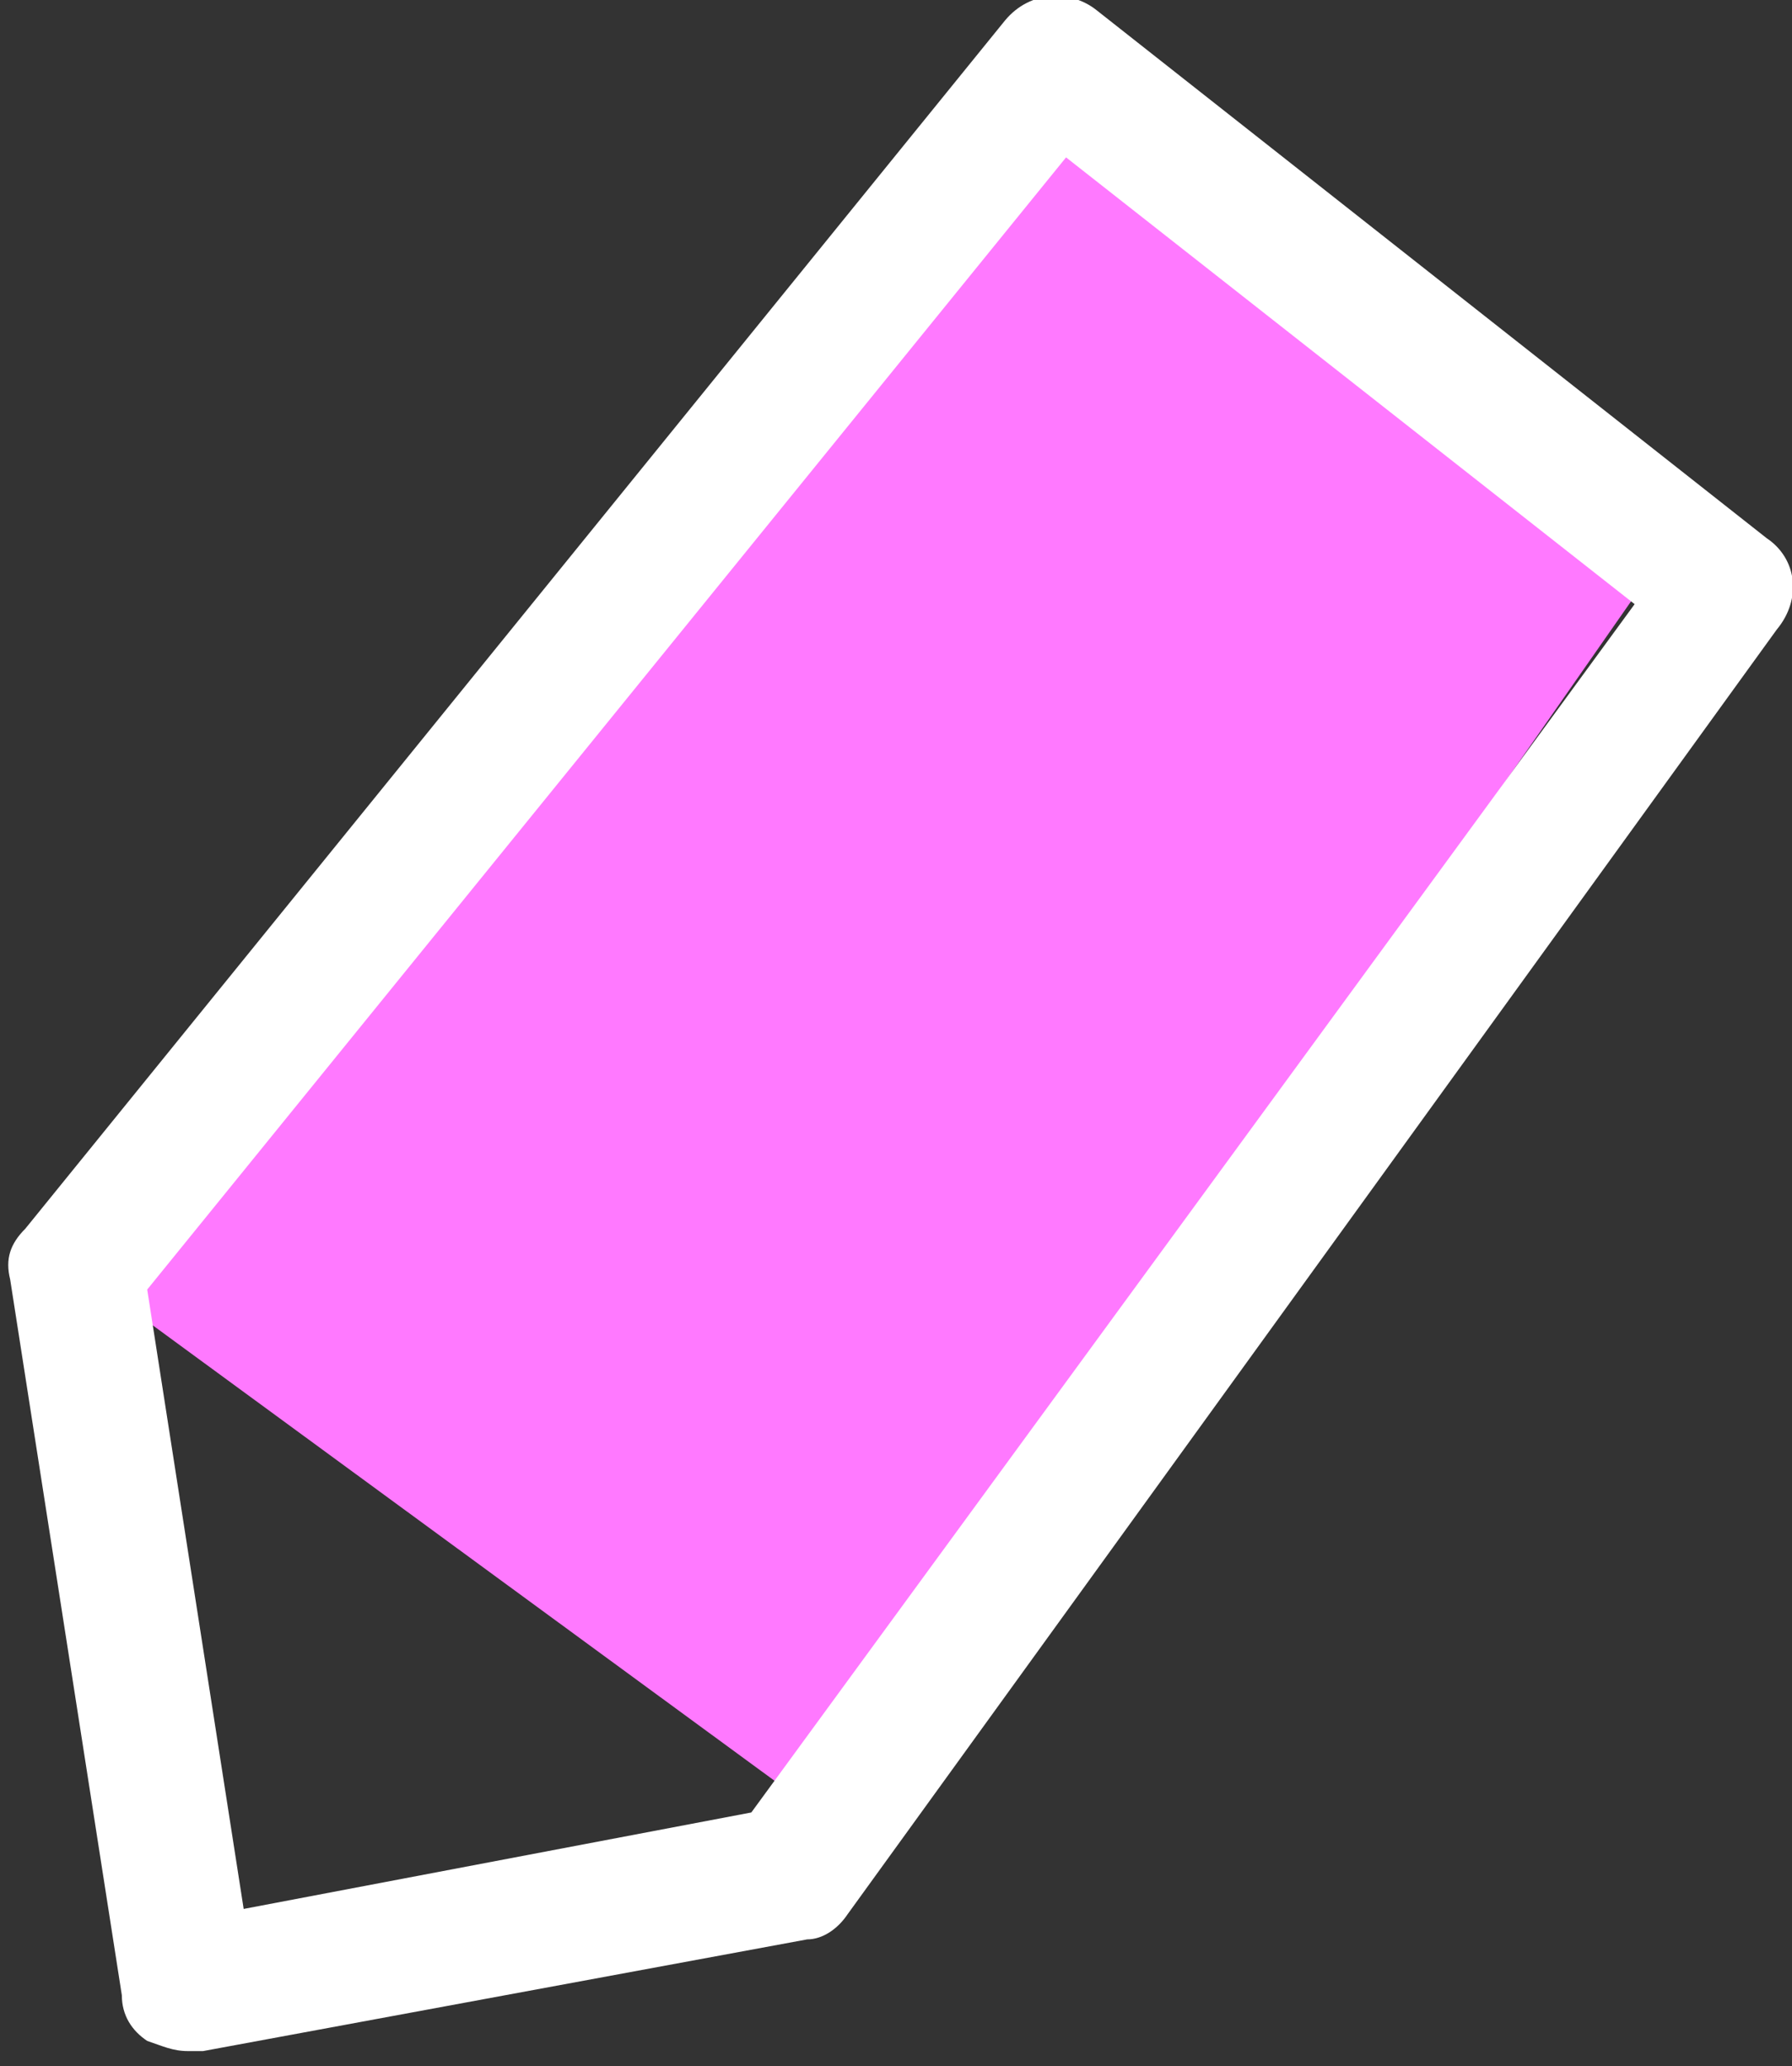 <?xml version="1.0" encoding="utf-8"?>
<!-- Generator: Adobe Illustrator 27.1.1, SVG Export Plug-In . SVG Version: 6.00 Build 0)  -->
<svg version="1.1" id="Layer_1" xmlns="http://www.w3.org/2000/svg" xmlns:xlink="http://www.w3.org/1999/xlink" x="0px" y="0px"
	 viewBox="0 0 35.3 40.7" style="enable-background:new 0 0 35.3 40.7;" xml:space="preserve">
<rect x="0" y="0" width="35.3" height="40.7" fill="#333333" stroke="none"/>
<style type="text/css">
	.st0{fill:#FF79FF;}
	.st1{fill:#FFFFFF;}
</style>
<g>
	<g>
		<polygon class="st0" points="1.5,25 15.7,35.4 32.3,11.6 20.9,3 		"/>
	</g>
	<g>
		<path class="st1" d="M3.7,40.4c-0.3,0-0.5-0.1-0.8-0.2c-0.3-0.2-0.5-0.5-0.5-0.9L0.2,25.2c-0.1-0.4,0-0.7,0.3-1L19.8,0.4
			c0.5-0.6,1.3-0.6,1.8-0.2l13.2,10.4c0.6,0.4,0.7,1.2,0.2,1.8L16.7,37.7c-0.2,0.3-0.5,0.5-0.8,0.5L4,40.4
			C3.9,40.4,3.8,40.4,3.7,40.4z M2.9,25.4l1.9,12.2l10-1.9l17.4-23.8L21,3.1L2.9,25.4z"/>
	</g>
</g>
</svg>
